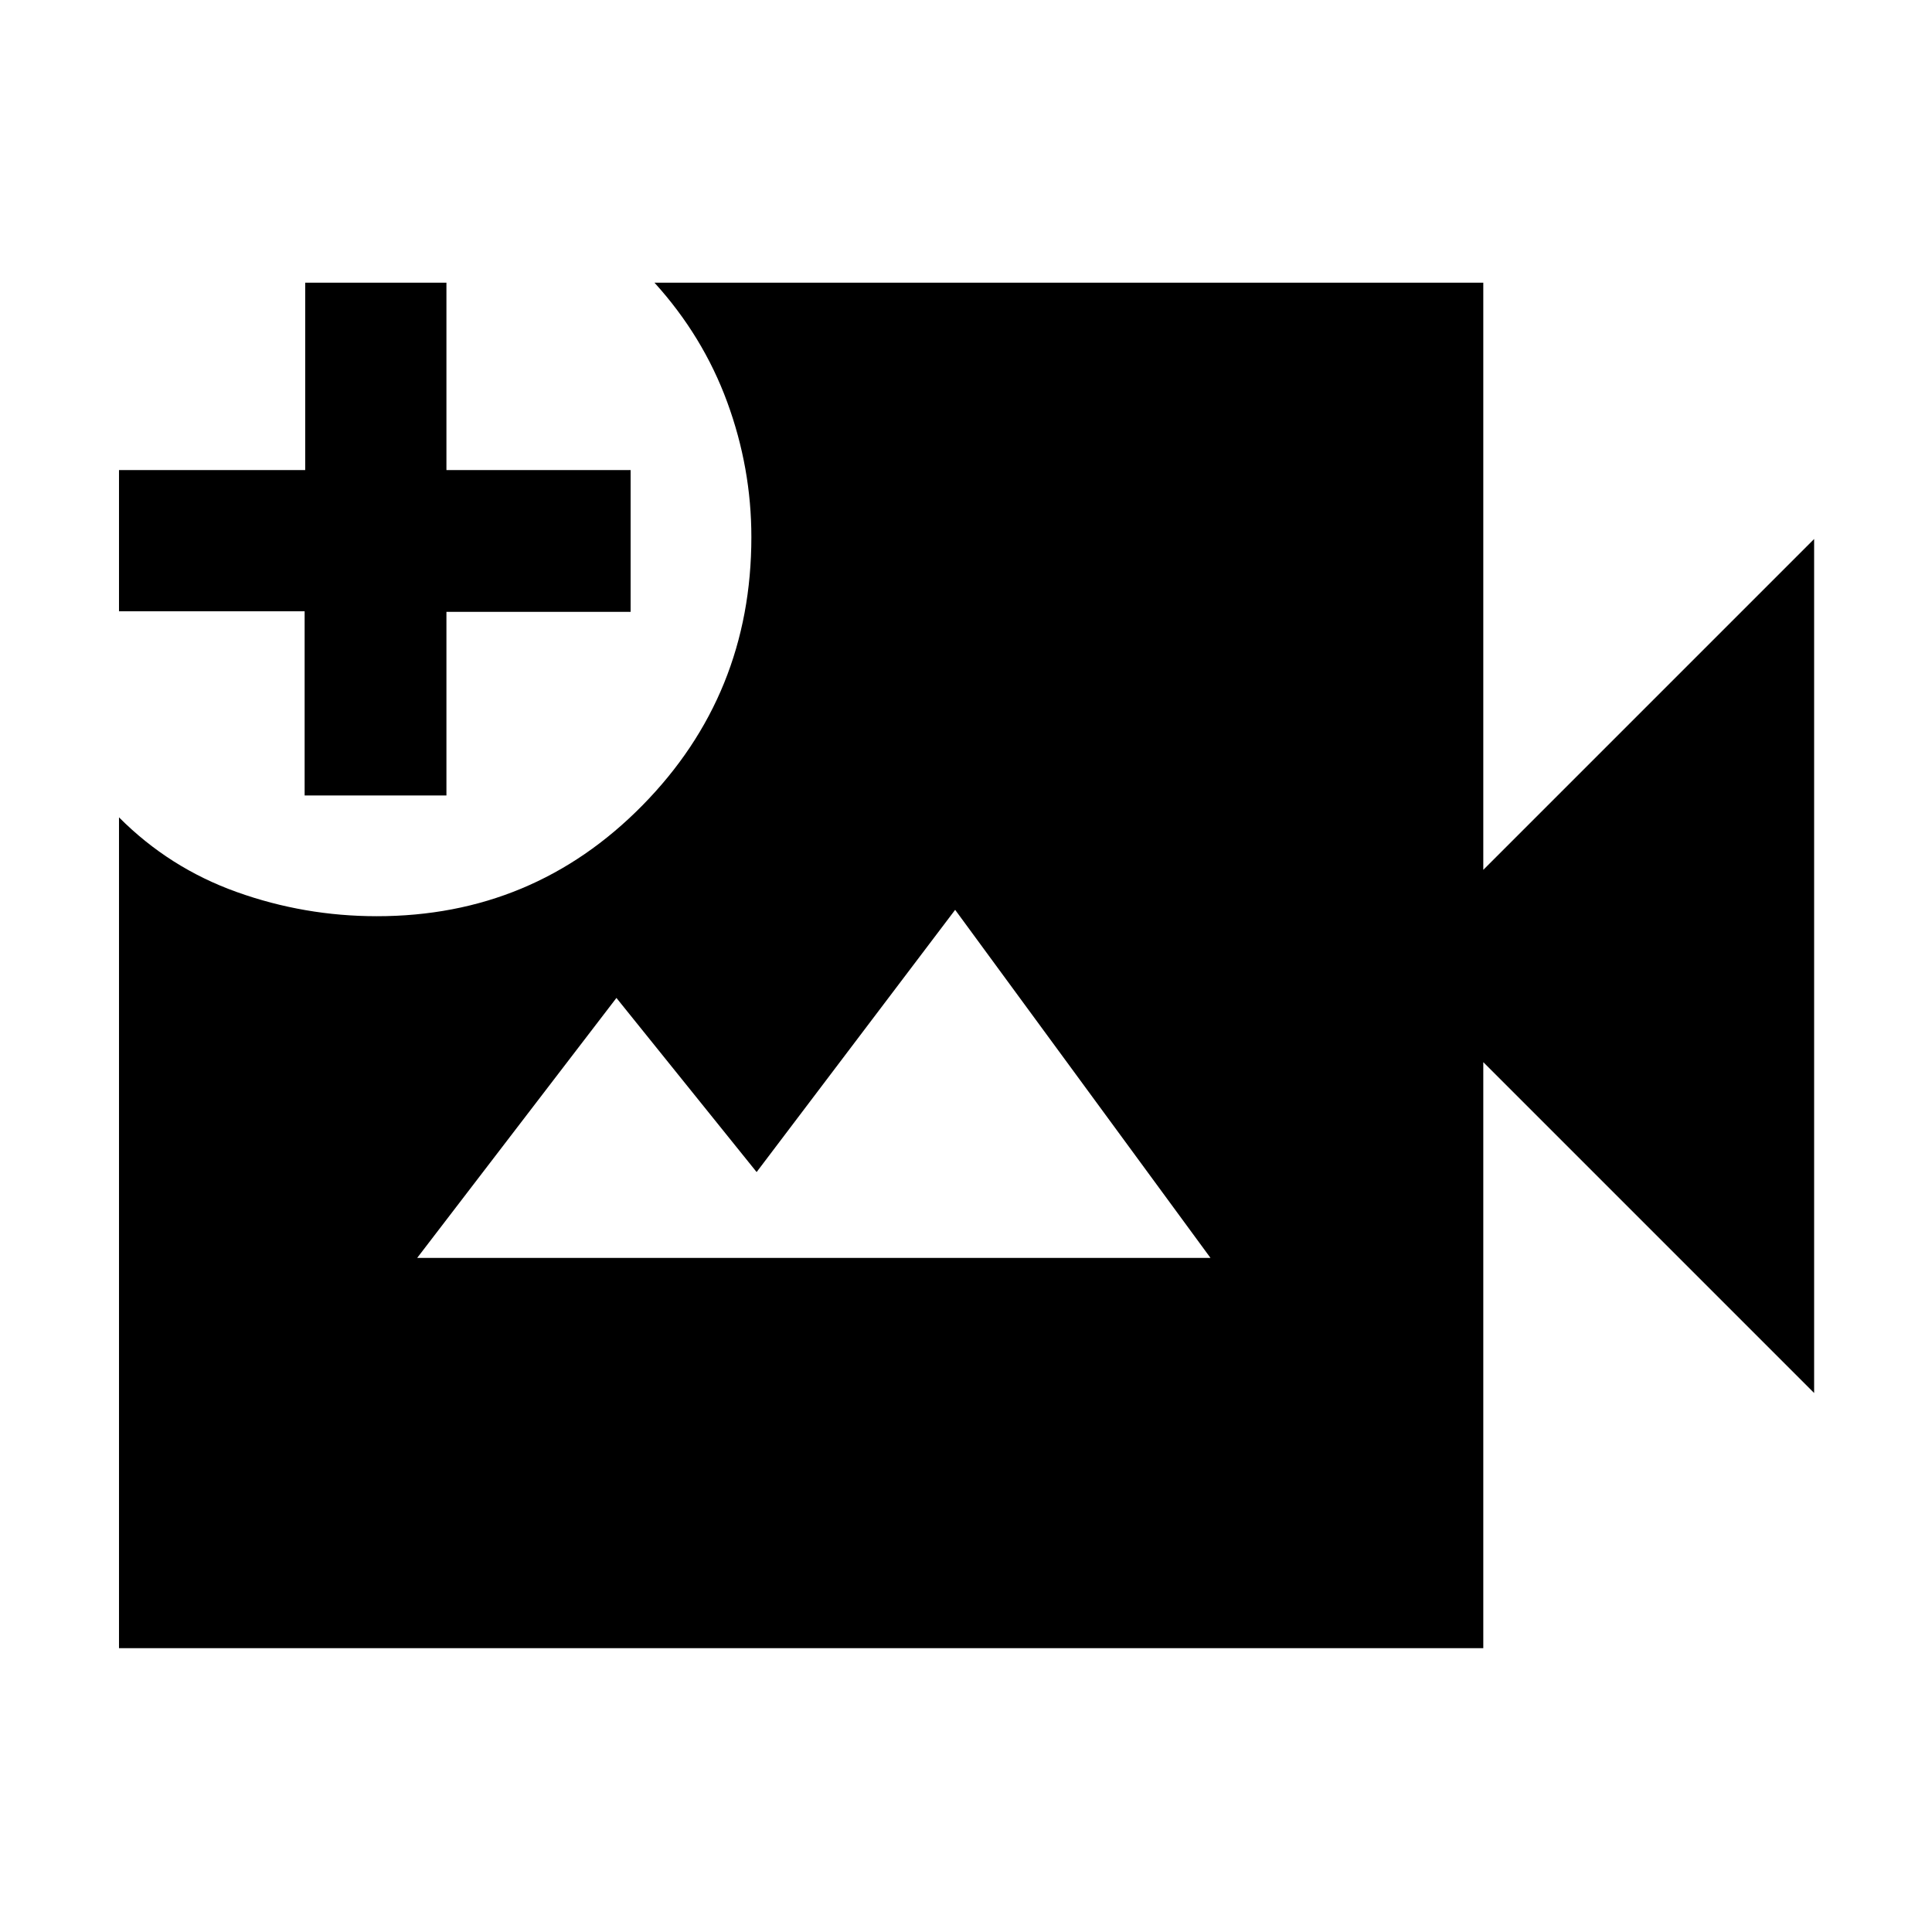 <svg xmlns="http://www.w3.org/2000/svg" height="48" viewBox="0 -960 960 960" width="48"><path d="M59.13-141.04v-412.83q25 25.13 58.56 37.13 33.56 12 69.58 12 77.72 0 131.9-55.02 54.18-55.03 54.18-133.37 0-34.36-12-67.07-12-32.71-36.13-59.32h411.82v291.74l164.39-164.39v424.34L737.04-432.22v291.18H59.13Zm92.24-423.7v-91.52H59.13v-70.17h92.52v-93.09h70.18v93.09h91.52v70.45h-91.52v91.24h-70.46Zm55.93 229.78h394.18L474.61-507.91l-98.65 130.3-69.66-86.52-99 129.17Z"/></svg>